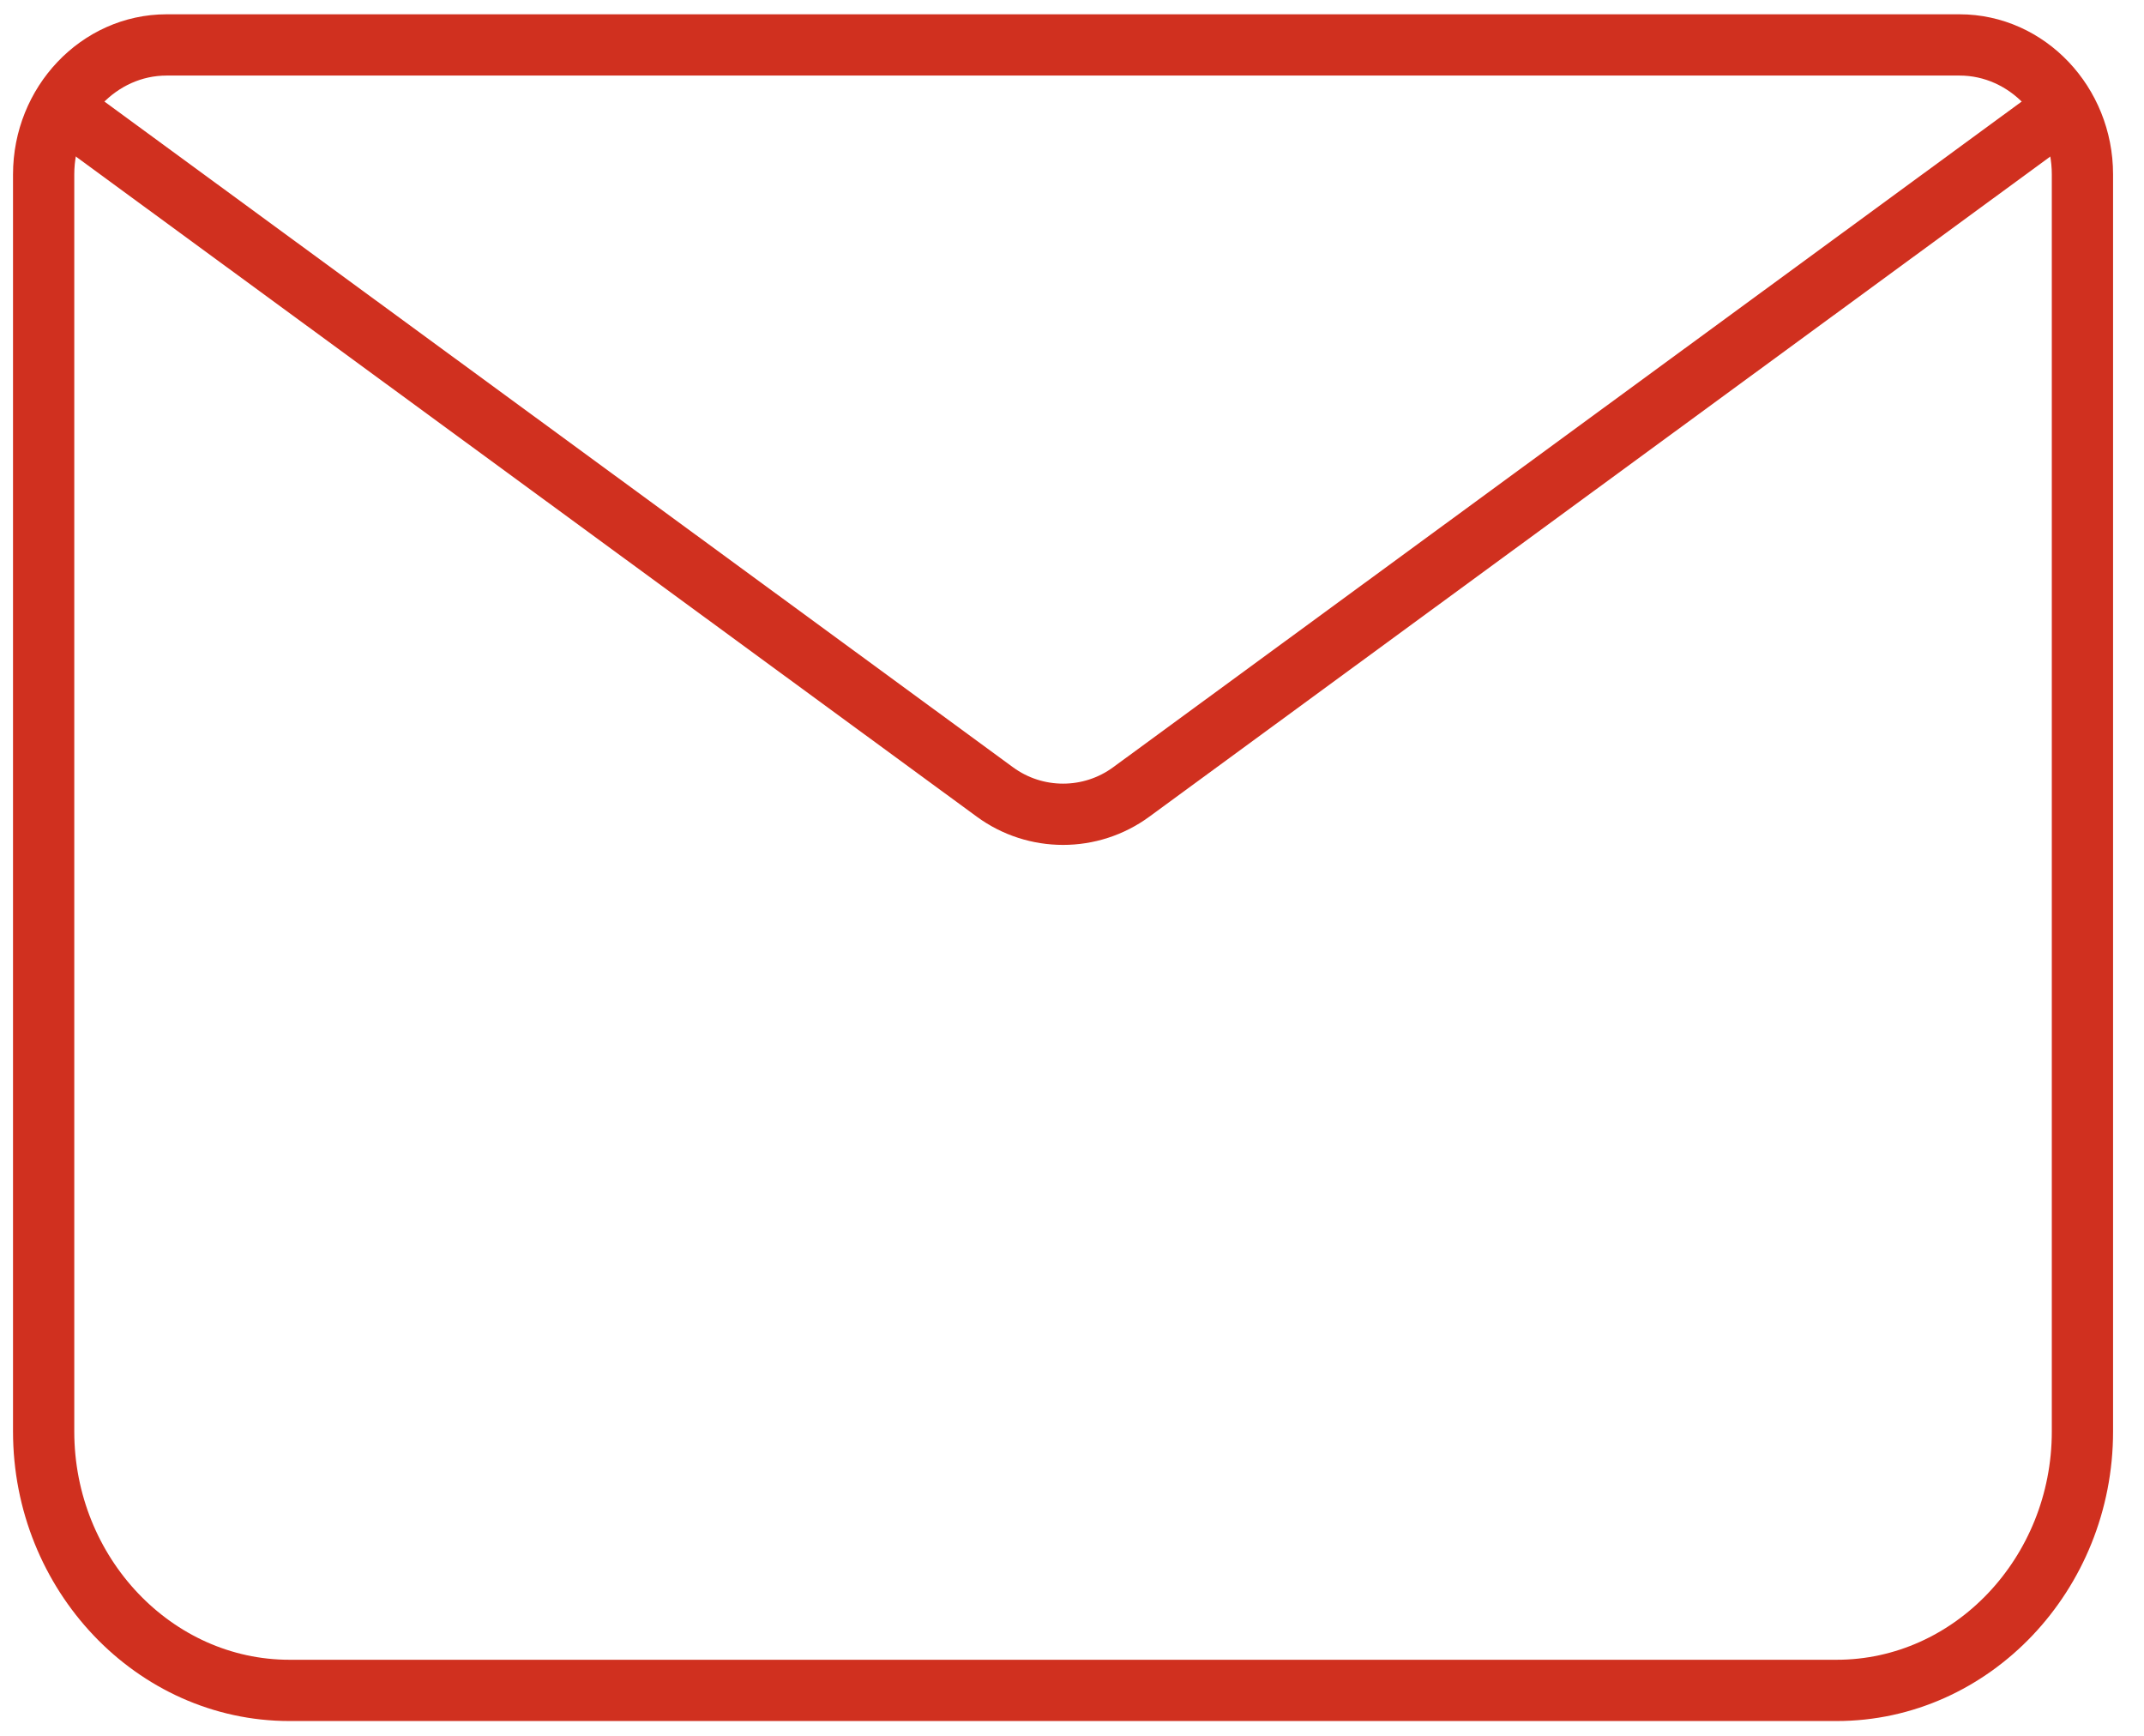 <svg width="42" height="34" viewBox="0 0 42 34" fill="none" xmlns="http://www.w3.org/2000/svg">
<path d="M35.98 33.11H5.67C3.022 33.11 0.855 30.828 0.855 28.039V3.416C0.855 2.021 1.939 0.88 3.263 0.88H38.387C39.711 0.88 40.794 2.021 40.794 3.416V28.039C40.794 30.828 38.628 33.11 35.98 33.11Z" stroke="#D0301F" stroke-width="1.2" stroke-miterlimit="10" stroke-linecap="round" stroke-linejoin="round"/>
<path d="M1.698 2.478L19.489 15.512C20.283 16.095 21.367 16.095 22.161 15.512L39.952 2.478" stroke="#D0301F" stroke-width="1.2" stroke-miterlimit="10" stroke-linecap="round" stroke-linejoin="round"/>
</svg>
